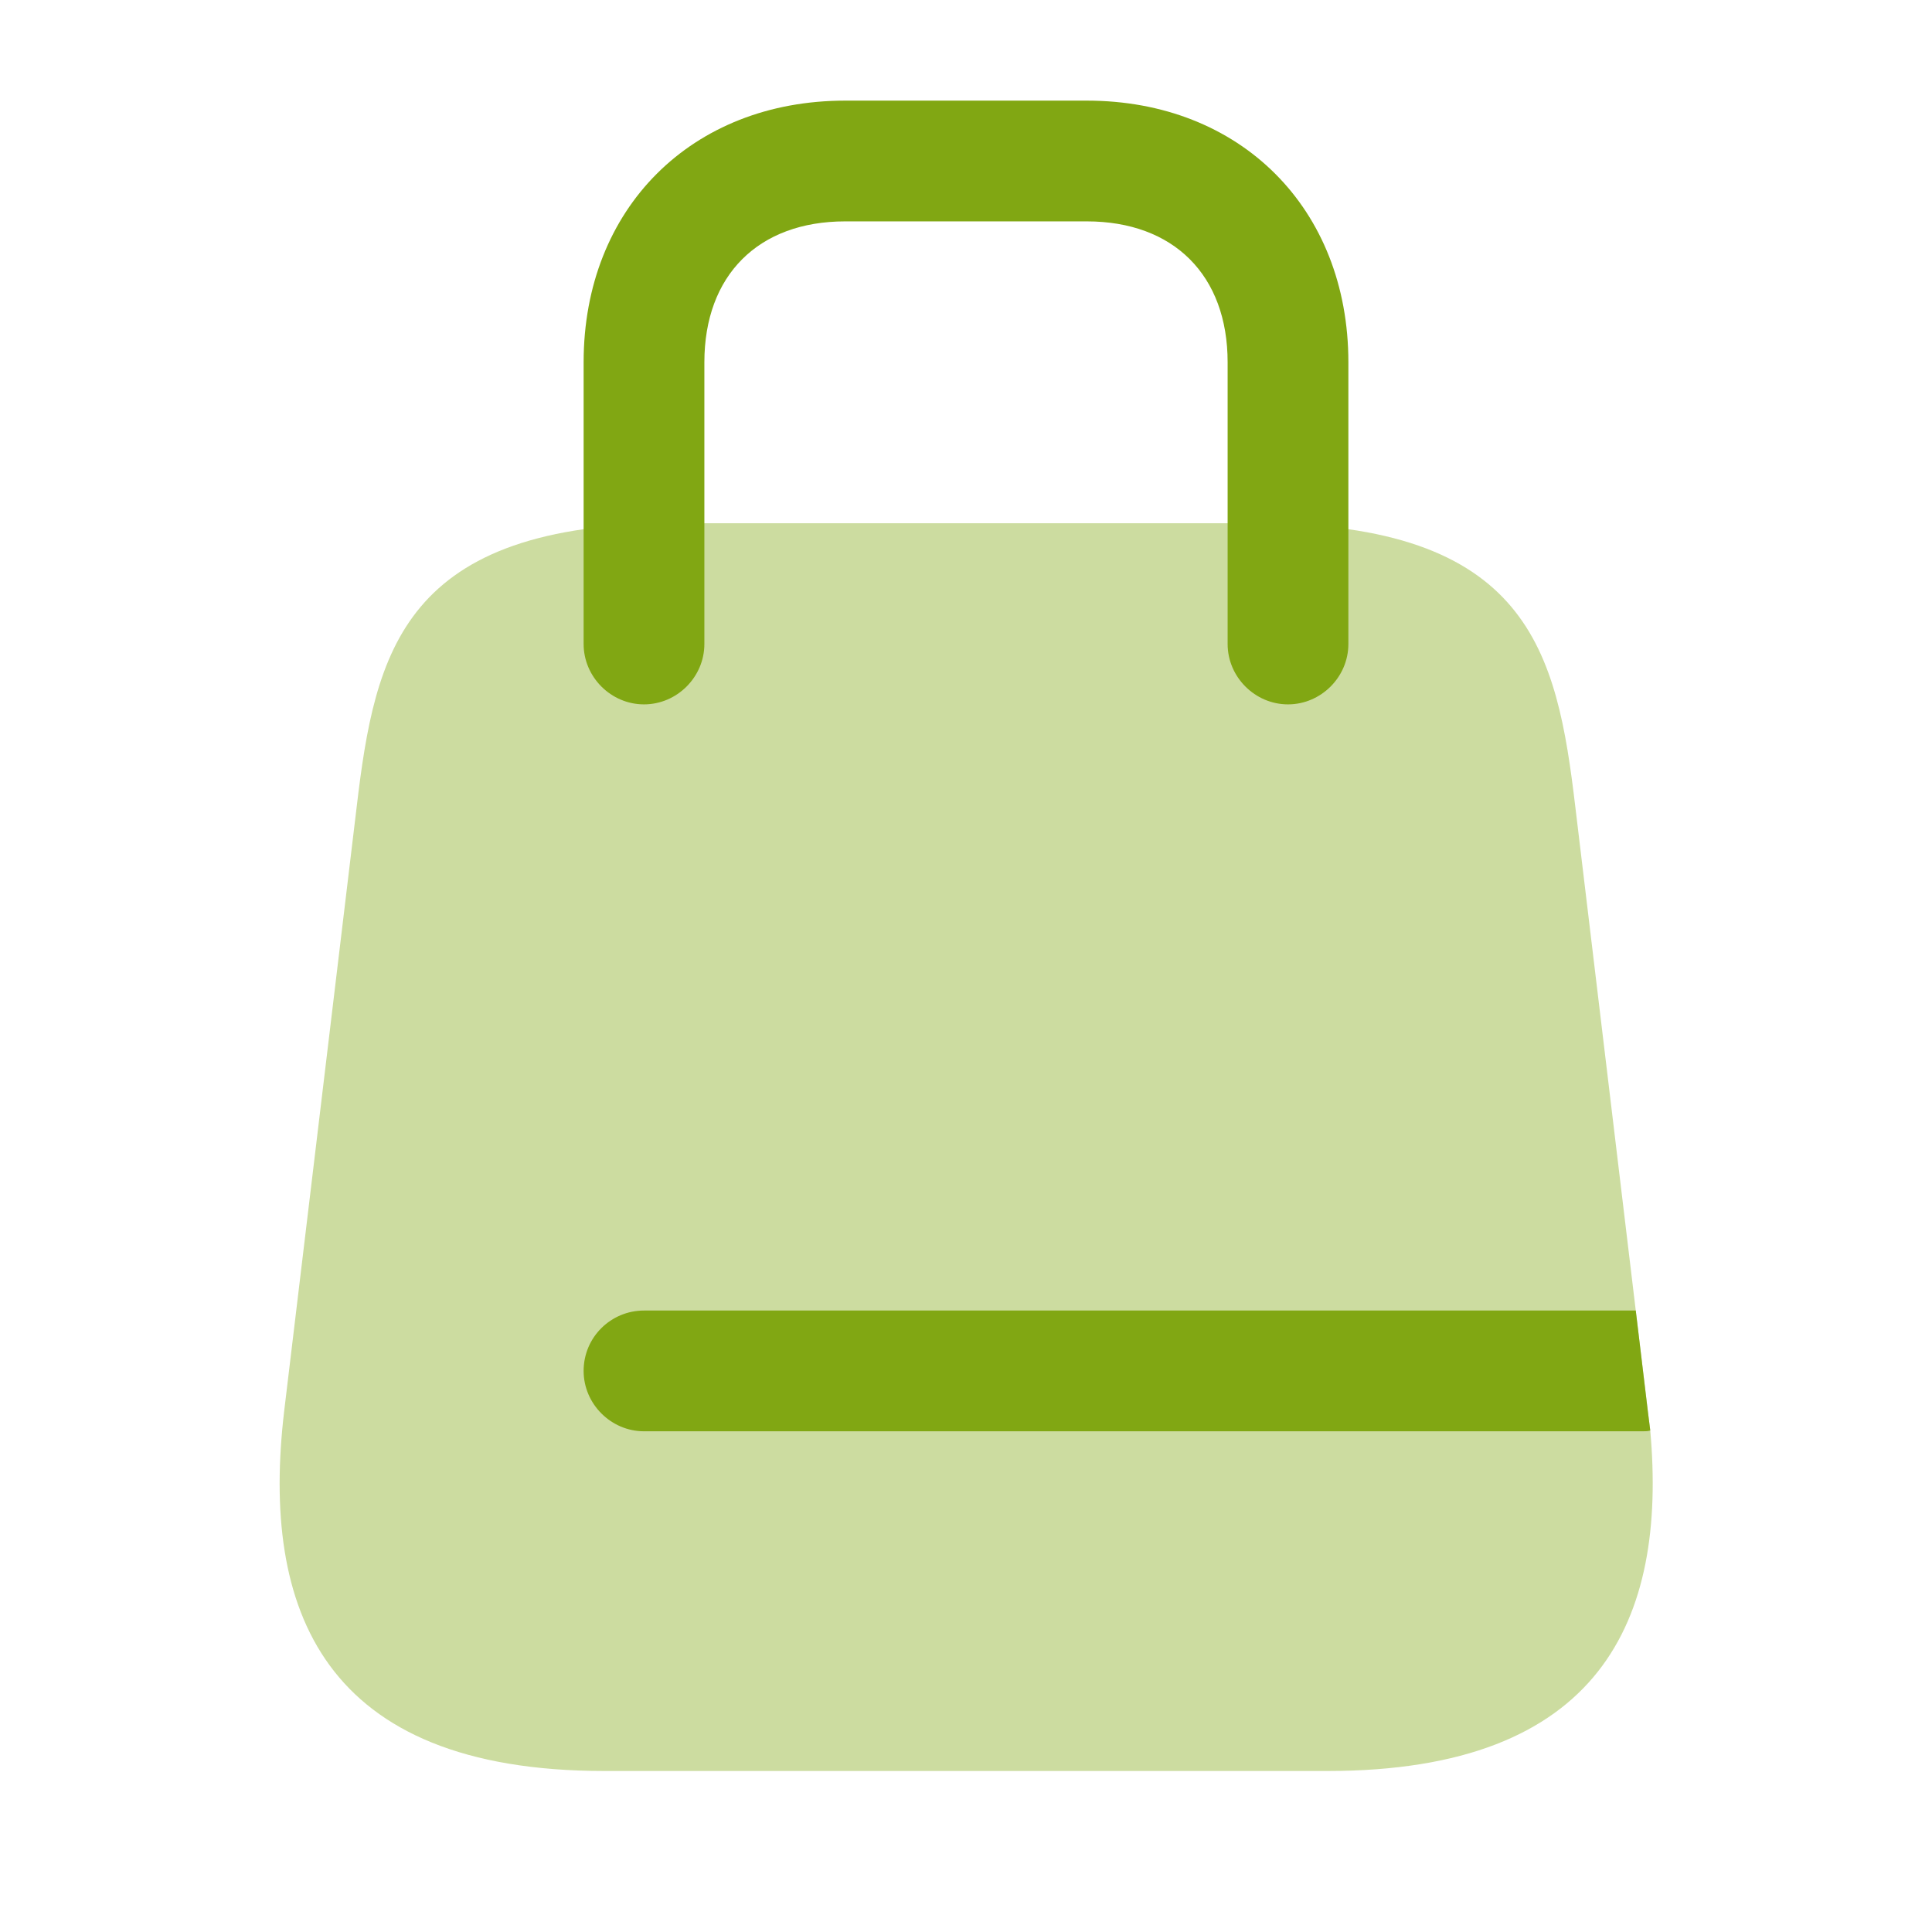 <svg width="48" height="48" viewBox="0 0 48 48" fill="none" xmlns="http://www.w3.org/2000/svg">
<path opacity="0.4" d="M32.98 44H15.02C8 44 6.48 39.98 7.06 35.06L8.86 20.06C9.32 16.18 10 13 16.8 13H31.2C38 13 38.68 16.18 39.14 20.06L40.64 32.56L40.94 35.06C40.96 35.22 40.98 35.38 41 35.54C41.42 40.24 39.78 44 32.98 44Z" fill="#81A713"/>
<path d="M32 17.5C31.18 17.5 30.5 16.82 30.5 16V9C30.5 6.84 29.16 5.5 27 5.5H21C18.84 5.5 17.5 6.84 17.5 9V16C17.5 16.82 16.82 17.5 16 17.5C15.18 17.5 14.5 16.82 14.5 16V9C14.5 5.18 17.18 2.5 21 2.5H27C30.82 2.5 33.5 5.18 33.5 9V16C33.5 16.82 32.82 17.5 32 17.5Z" fill="#81A713"/>
<path d="M41 35.54C40.94 35.56 40.88 35.56 40.82 35.56H16C15.18 35.56 14.5 34.88 14.5 34.06C14.5 33.22 15.18 32.56 16 32.56H40.64L40.94 35.06C40.96 35.22 40.98 35.38 41 35.54Z" fill="#81A713"/>
</svg>
